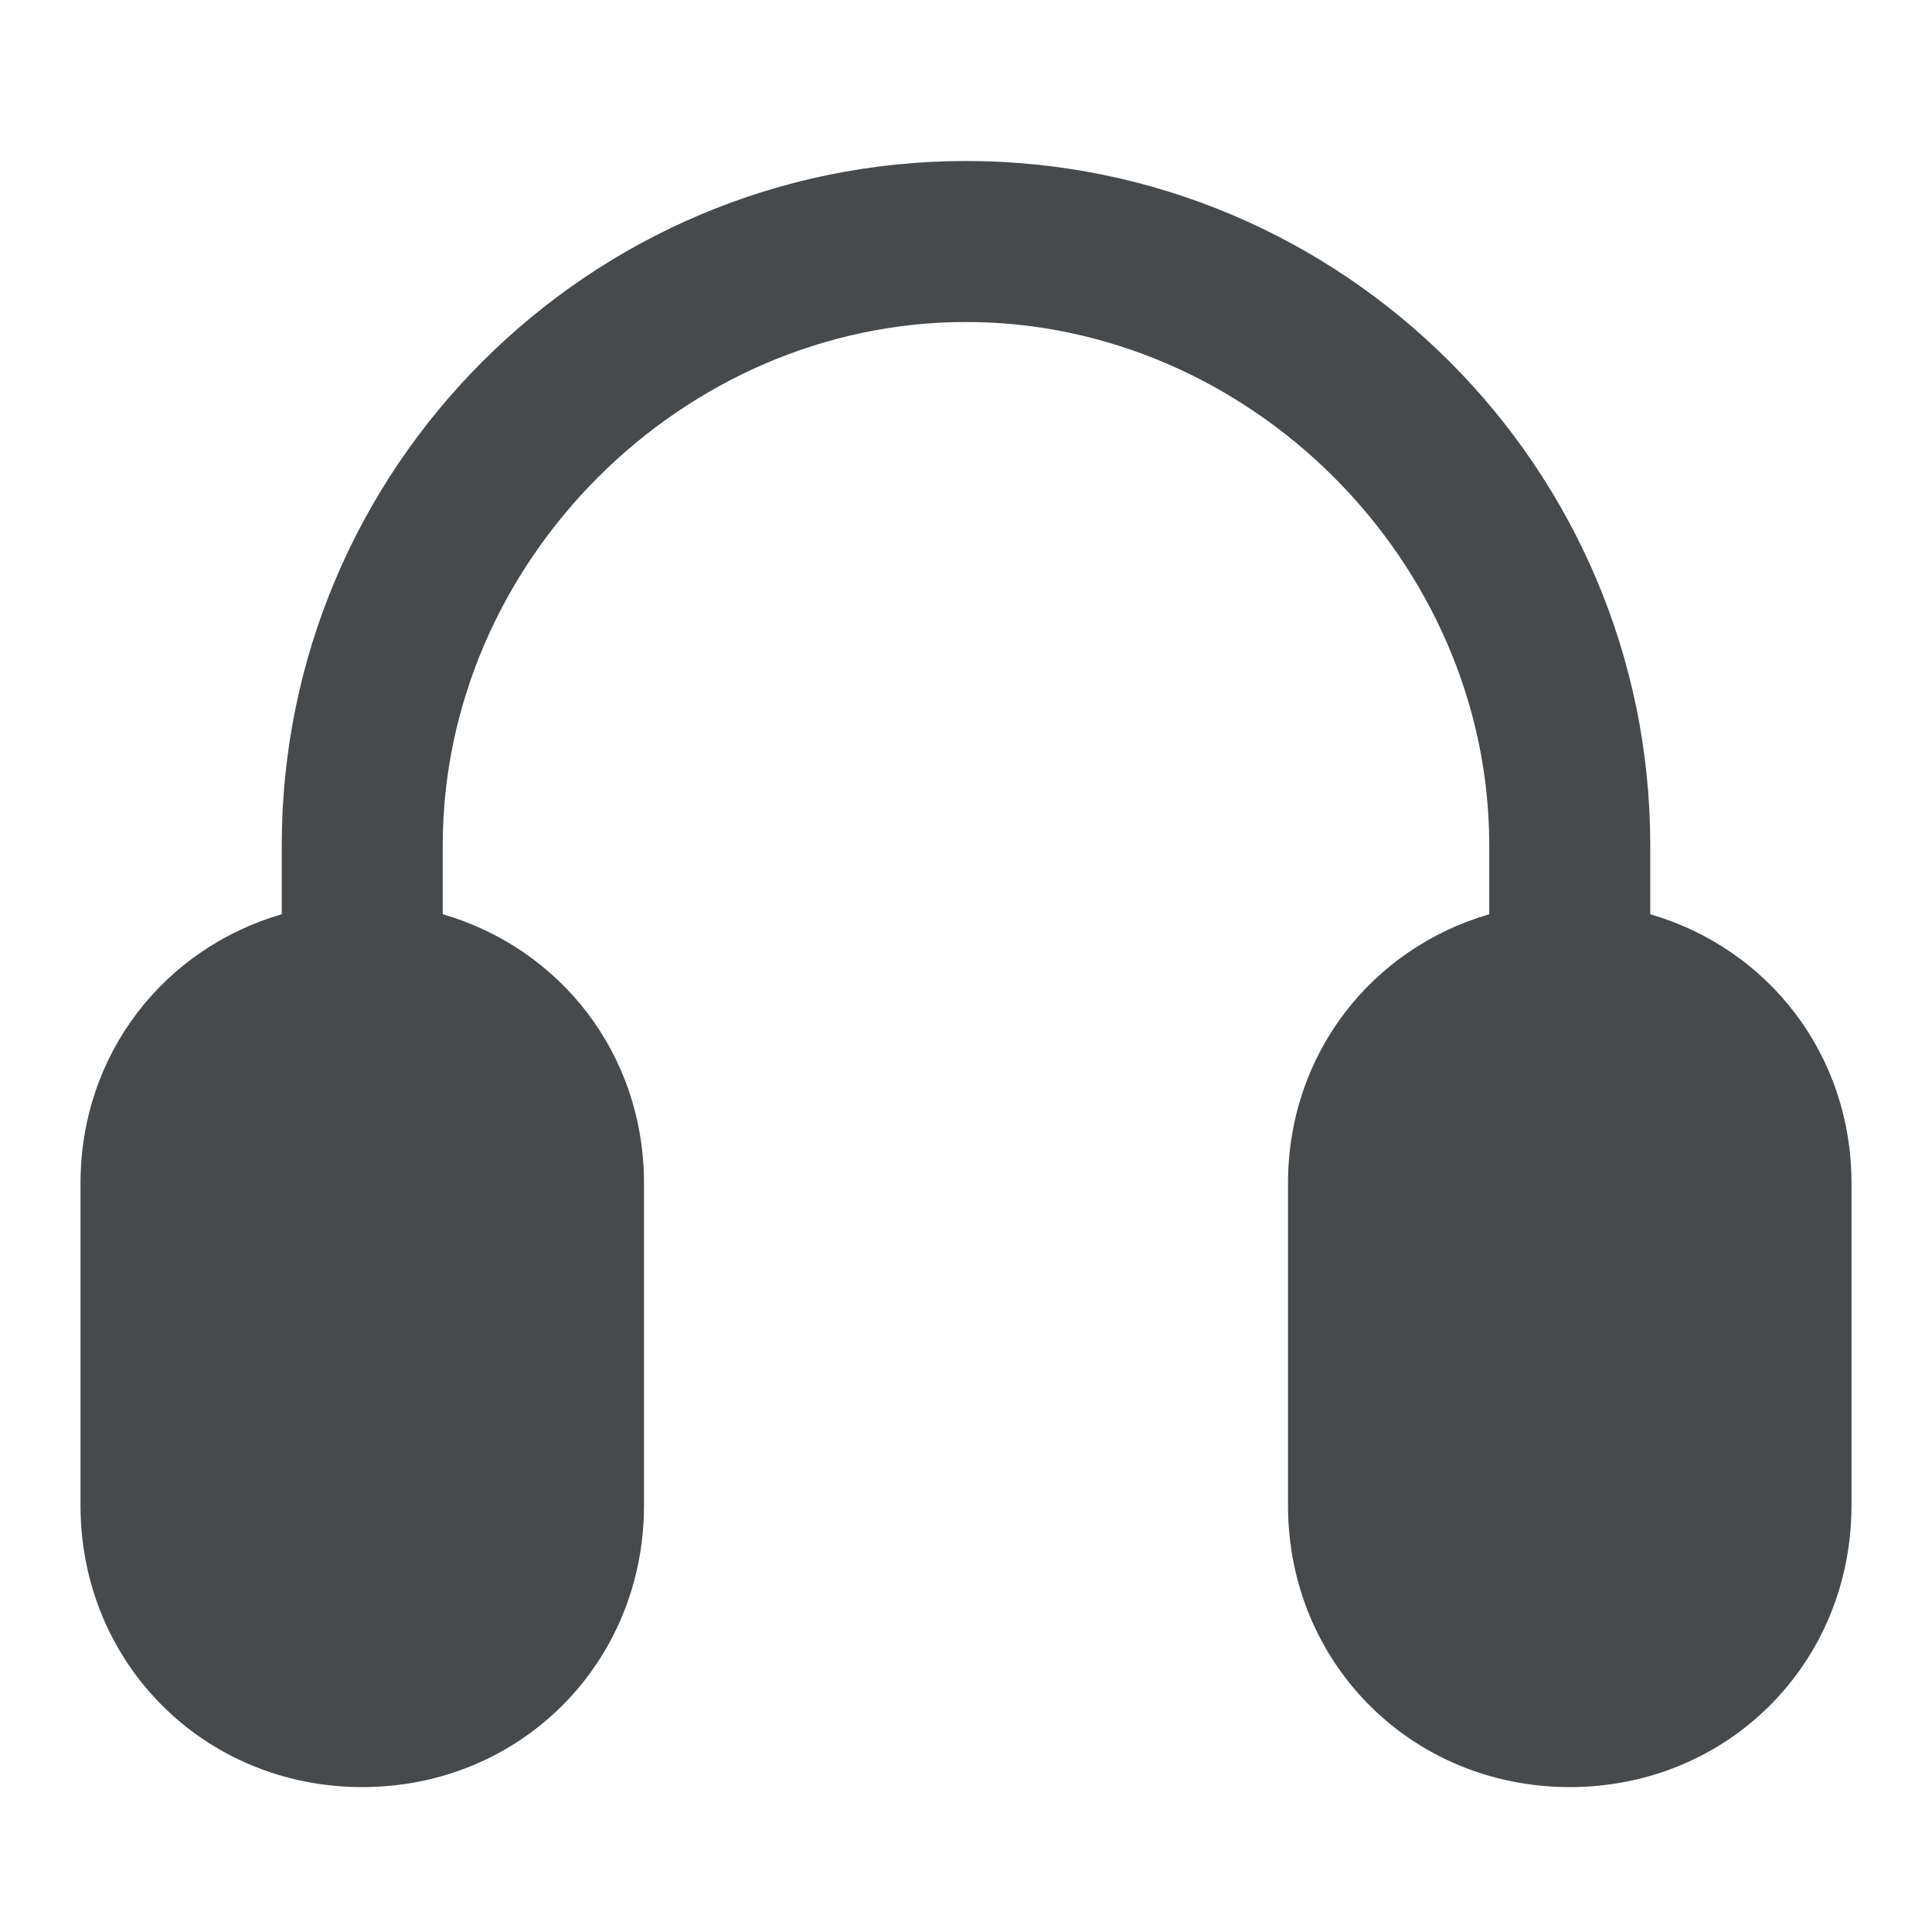 <svg width="24" height="24" viewBox="0 0 24 24" fill="none" xmlns="http://www.w3.org/2000/svg">
<path d="M20.5 11.357V10.5C20.5 5.813 16.687 2 12 2C7.313 2 3.5 5.813 3.5 10.5V11.357C2.043 11.78 1 13.089 1 14.7V18.7C1 20.663 2.538 22.2 4.5 22.2C6.462 22.2 8 20.663 8 18.7V14.7C8 13.089 6.957 11.78 5.5 11.357V10.5C5.5 6.977 8.477 4 12 4C15.523 4 18.5 6.977 18.5 10.5V11.357C17.043 11.78 16 13.089 16 14.7V18.7C16 20.663 17.537 22.2 19.5 22.2C21.463 22.2 23 20.663 23 18.7V14.7C23 13.089 21.957 11.78 20.5 11.357Z" fill="#464A4D"/>
</svg>
